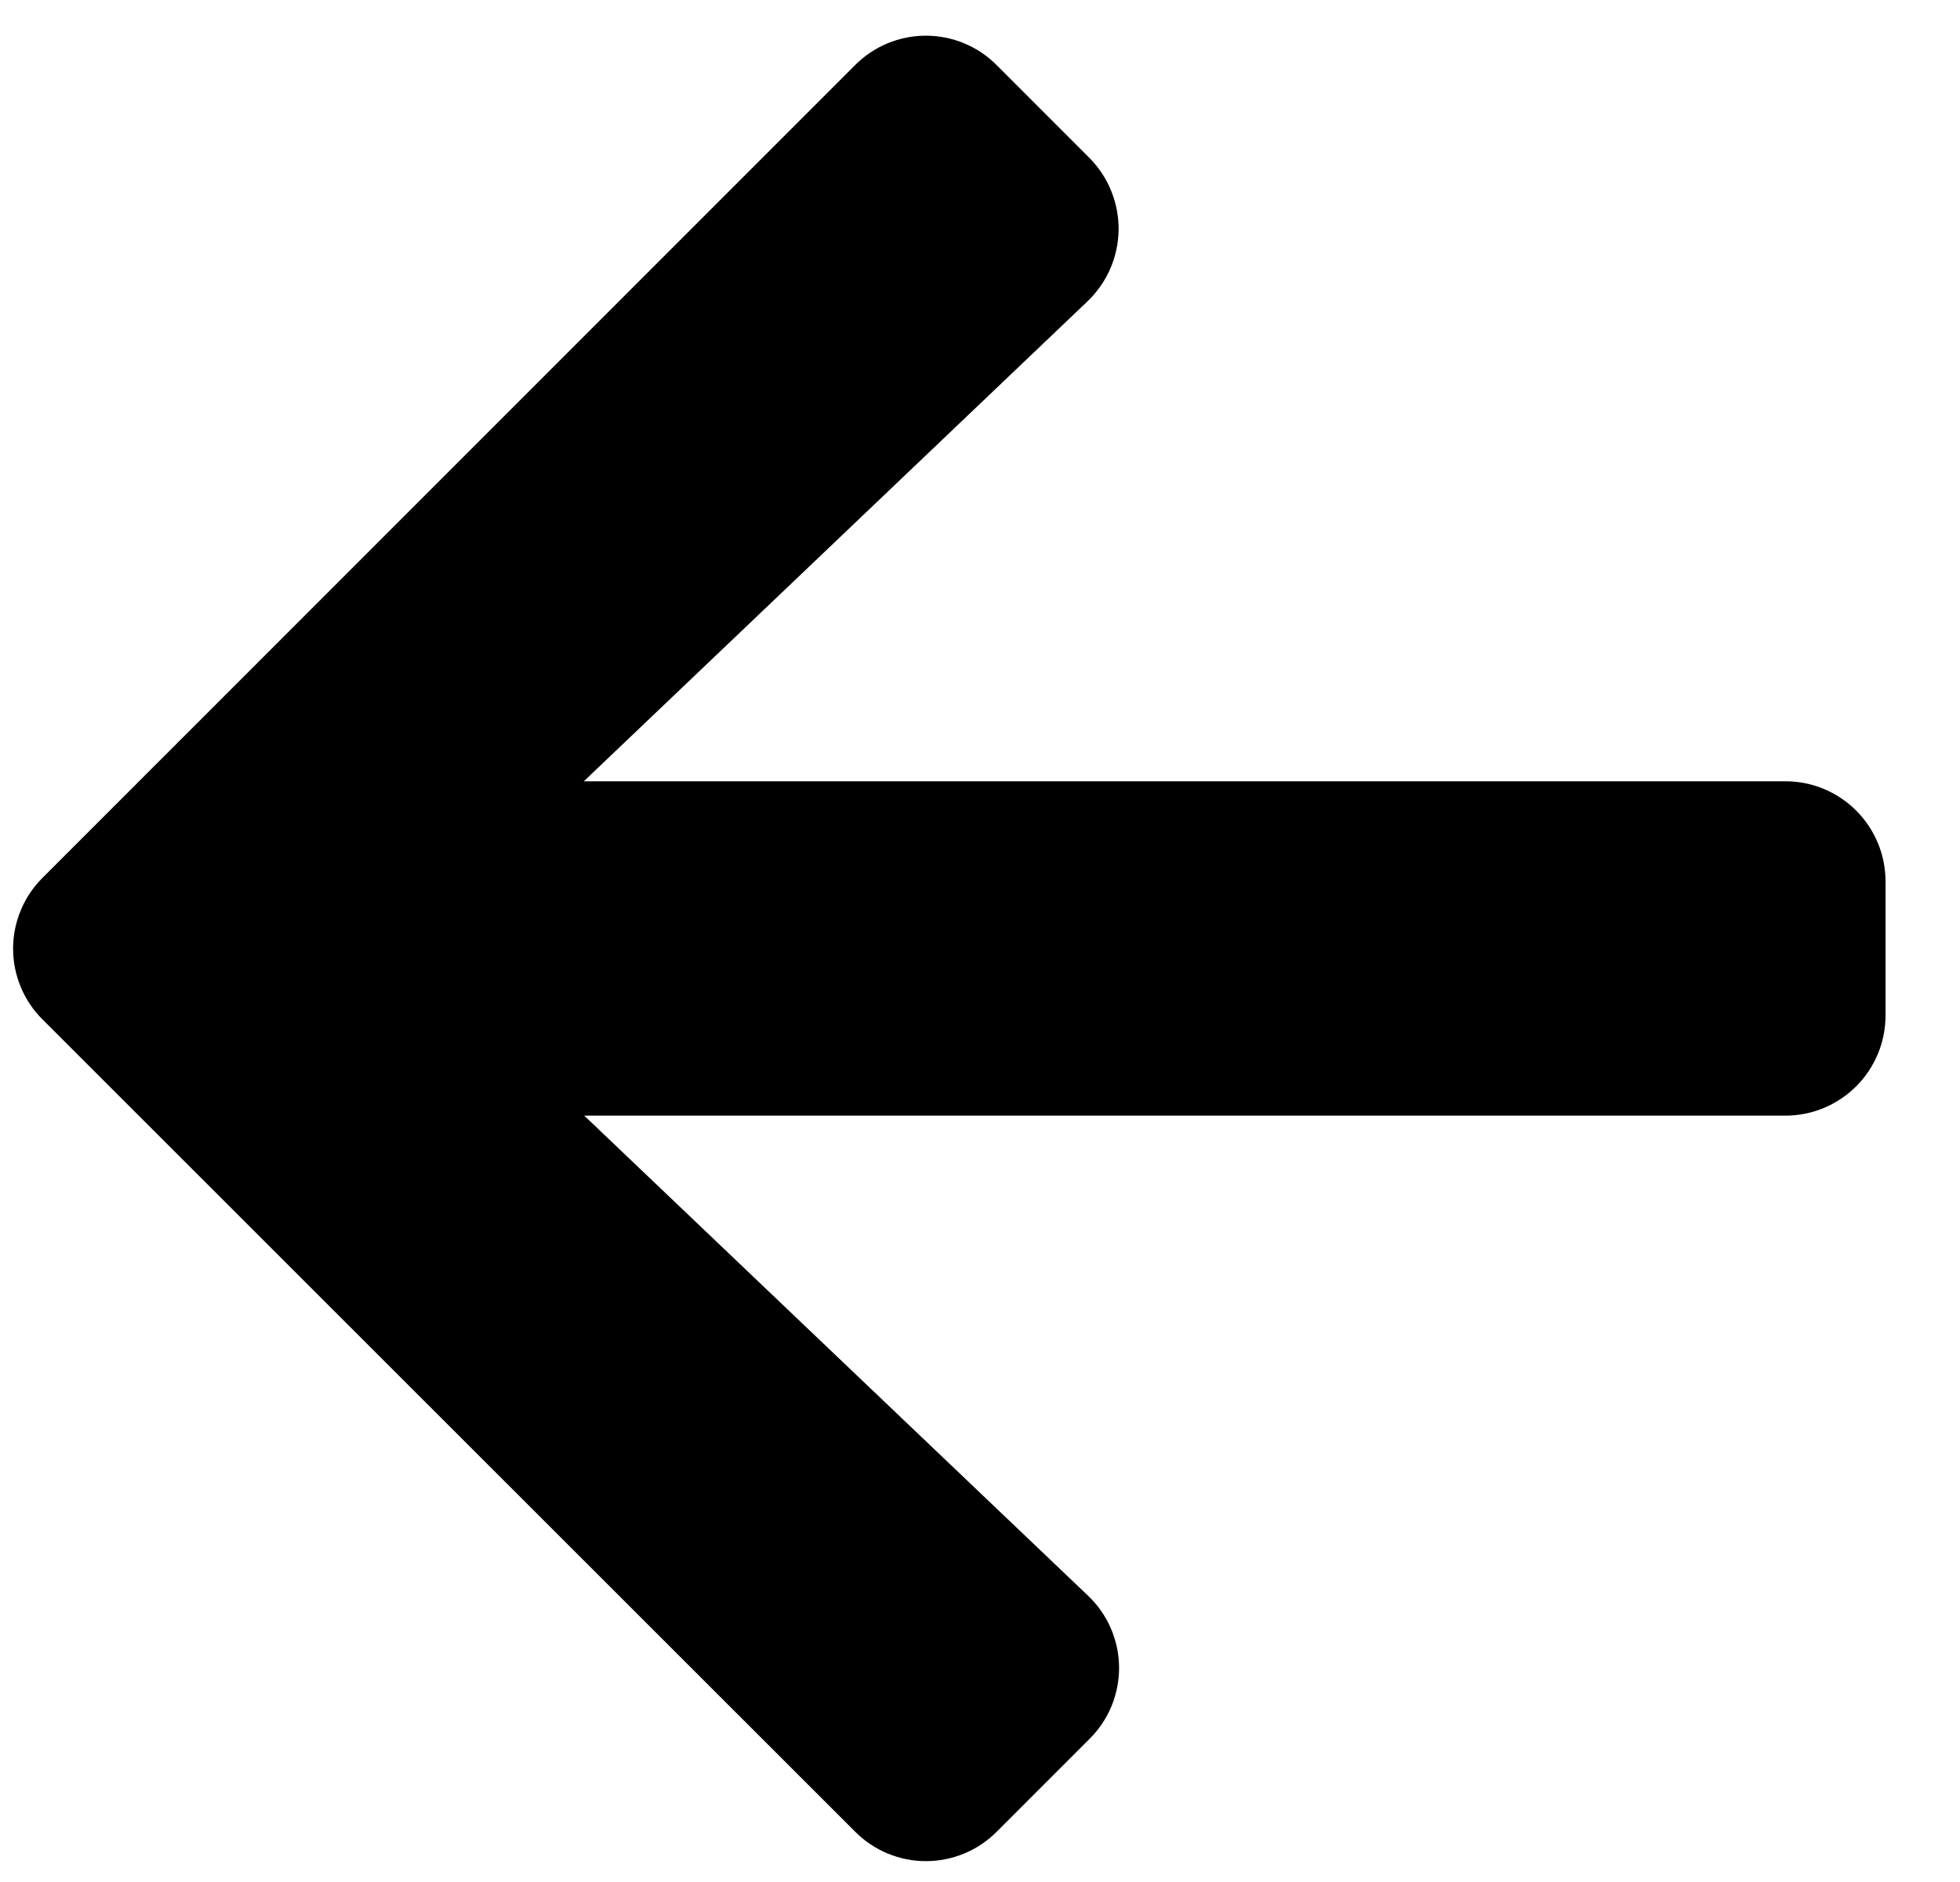<svg width="25" height="24" viewBox="0 0 25 24" fill="none" xmlns="http://www.w3.org/2000/svg">
<path d="M13.897 22.175L12.714 23.358C12.596 23.477 12.455 23.572 12.3 23.636C12.145 23.701 11.978 23.734 11.81 23.734C11.643 23.734 11.476 23.701 11.321 23.636C11.166 23.572 11.025 23.477 10.907 23.358L0.543 13.001C0.424 12.883 0.329 12.742 0.265 12.587C0.2 12.432 0.167 12.265 0.167 12.098C0.167 11.93 0.2 11.763 0.265 11.608C0.329 11.453 0.424 11.312 0.543 11.194L10.906 0.831C11.024 0.712 11.165 0.617 11.32 0.553C11.475 0.488 11.642 0.455 11.809 0.455C11.977 0.455 12.144 0.488 12.299 0.553C12.454 0.617 12.595 0.712 12.713 0.831L13.896 2.014C14.016 2.135 14.111 2.279 14.174 2.436C14.238 2.594 14.27 2.763 14.268 2.934C14.265 3.104 14.229 3.272 14.161 3.428C14.093 3.584 13.994 3.725 13.871 3.843L7.447 9.963H22.771C22.939 9.963 23.106 9.995 23.261 10.06C23.416 10.124 23.557 10.218 23.676 10.337C23.795 10.456 23.889 10.597 23.953 10.752C24.018 10.907 24.05 11.074 24.05 11.242V12.948C24.05 13.116 24.018 13.283 23.953 13.438C23.889 13.593 23.795 13.734 23.676 13.853C23.557 13.972 23.416 14.066 23.261 14.13C23.106 14.195 22.939 14.227 22.771 14.227H7.452L13.876 20.347C14 20.464 14.099 20.605 14.167 20.761C14.236 20.918 14.272 21.086 14.274 21.256C14.276 21.427 14.243 21.596 14.179 21.754C14.114 21.912 14.018 22.055 13.897 22.175Z" fill="black"/>
</svg>
